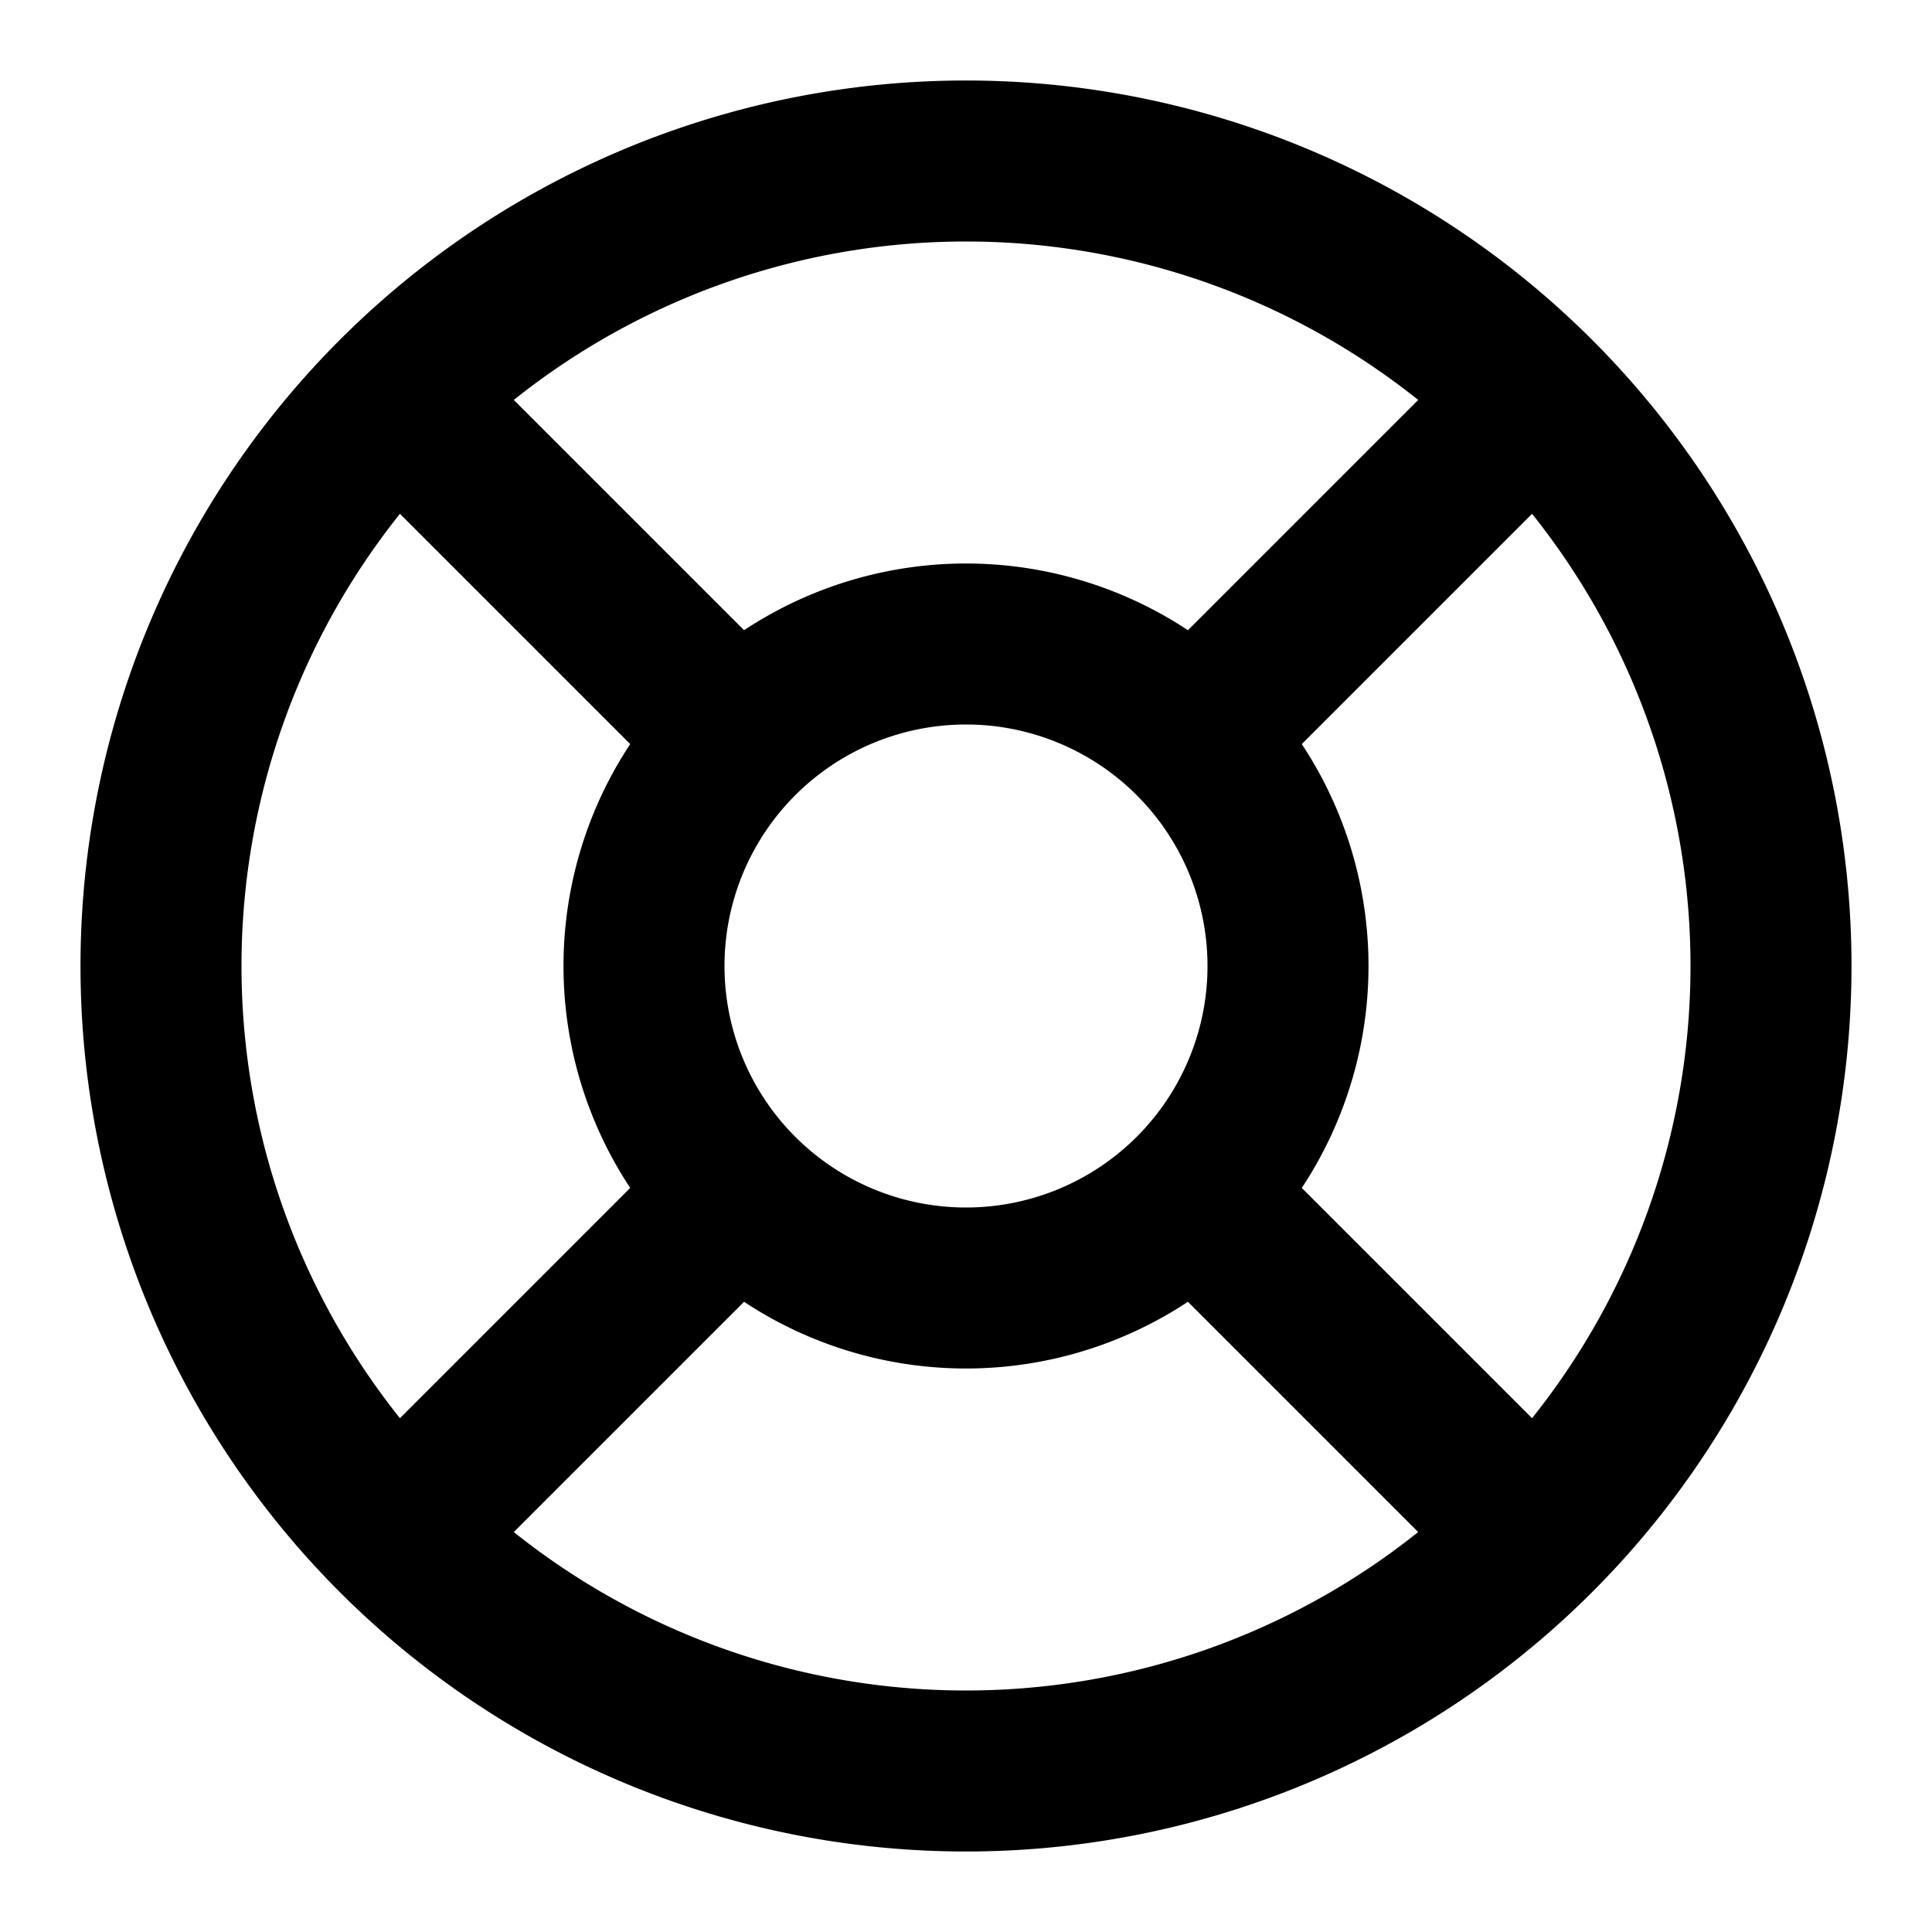 <svg xmlns="http://www.w3.org/2000/svg" width="24" height="24" fill="none">
  <path stroke="currentColor" stroke-linecap="round" stroke-linejoin="round" stroke-width="2" d="m4.93 4.93 4.24 4.24m5.66 5.66 4.24 4.24m0-14.14-4.24 4.24 3.53-3.53M4.93 19.07l4.24-4.24M22 12a10 10 0 1 1-20 0 10 10 0 0 1 20 0m-6 0a4 4 0 1 1-8 0 4 4 0 0 1 8 0"/>
</svg>
